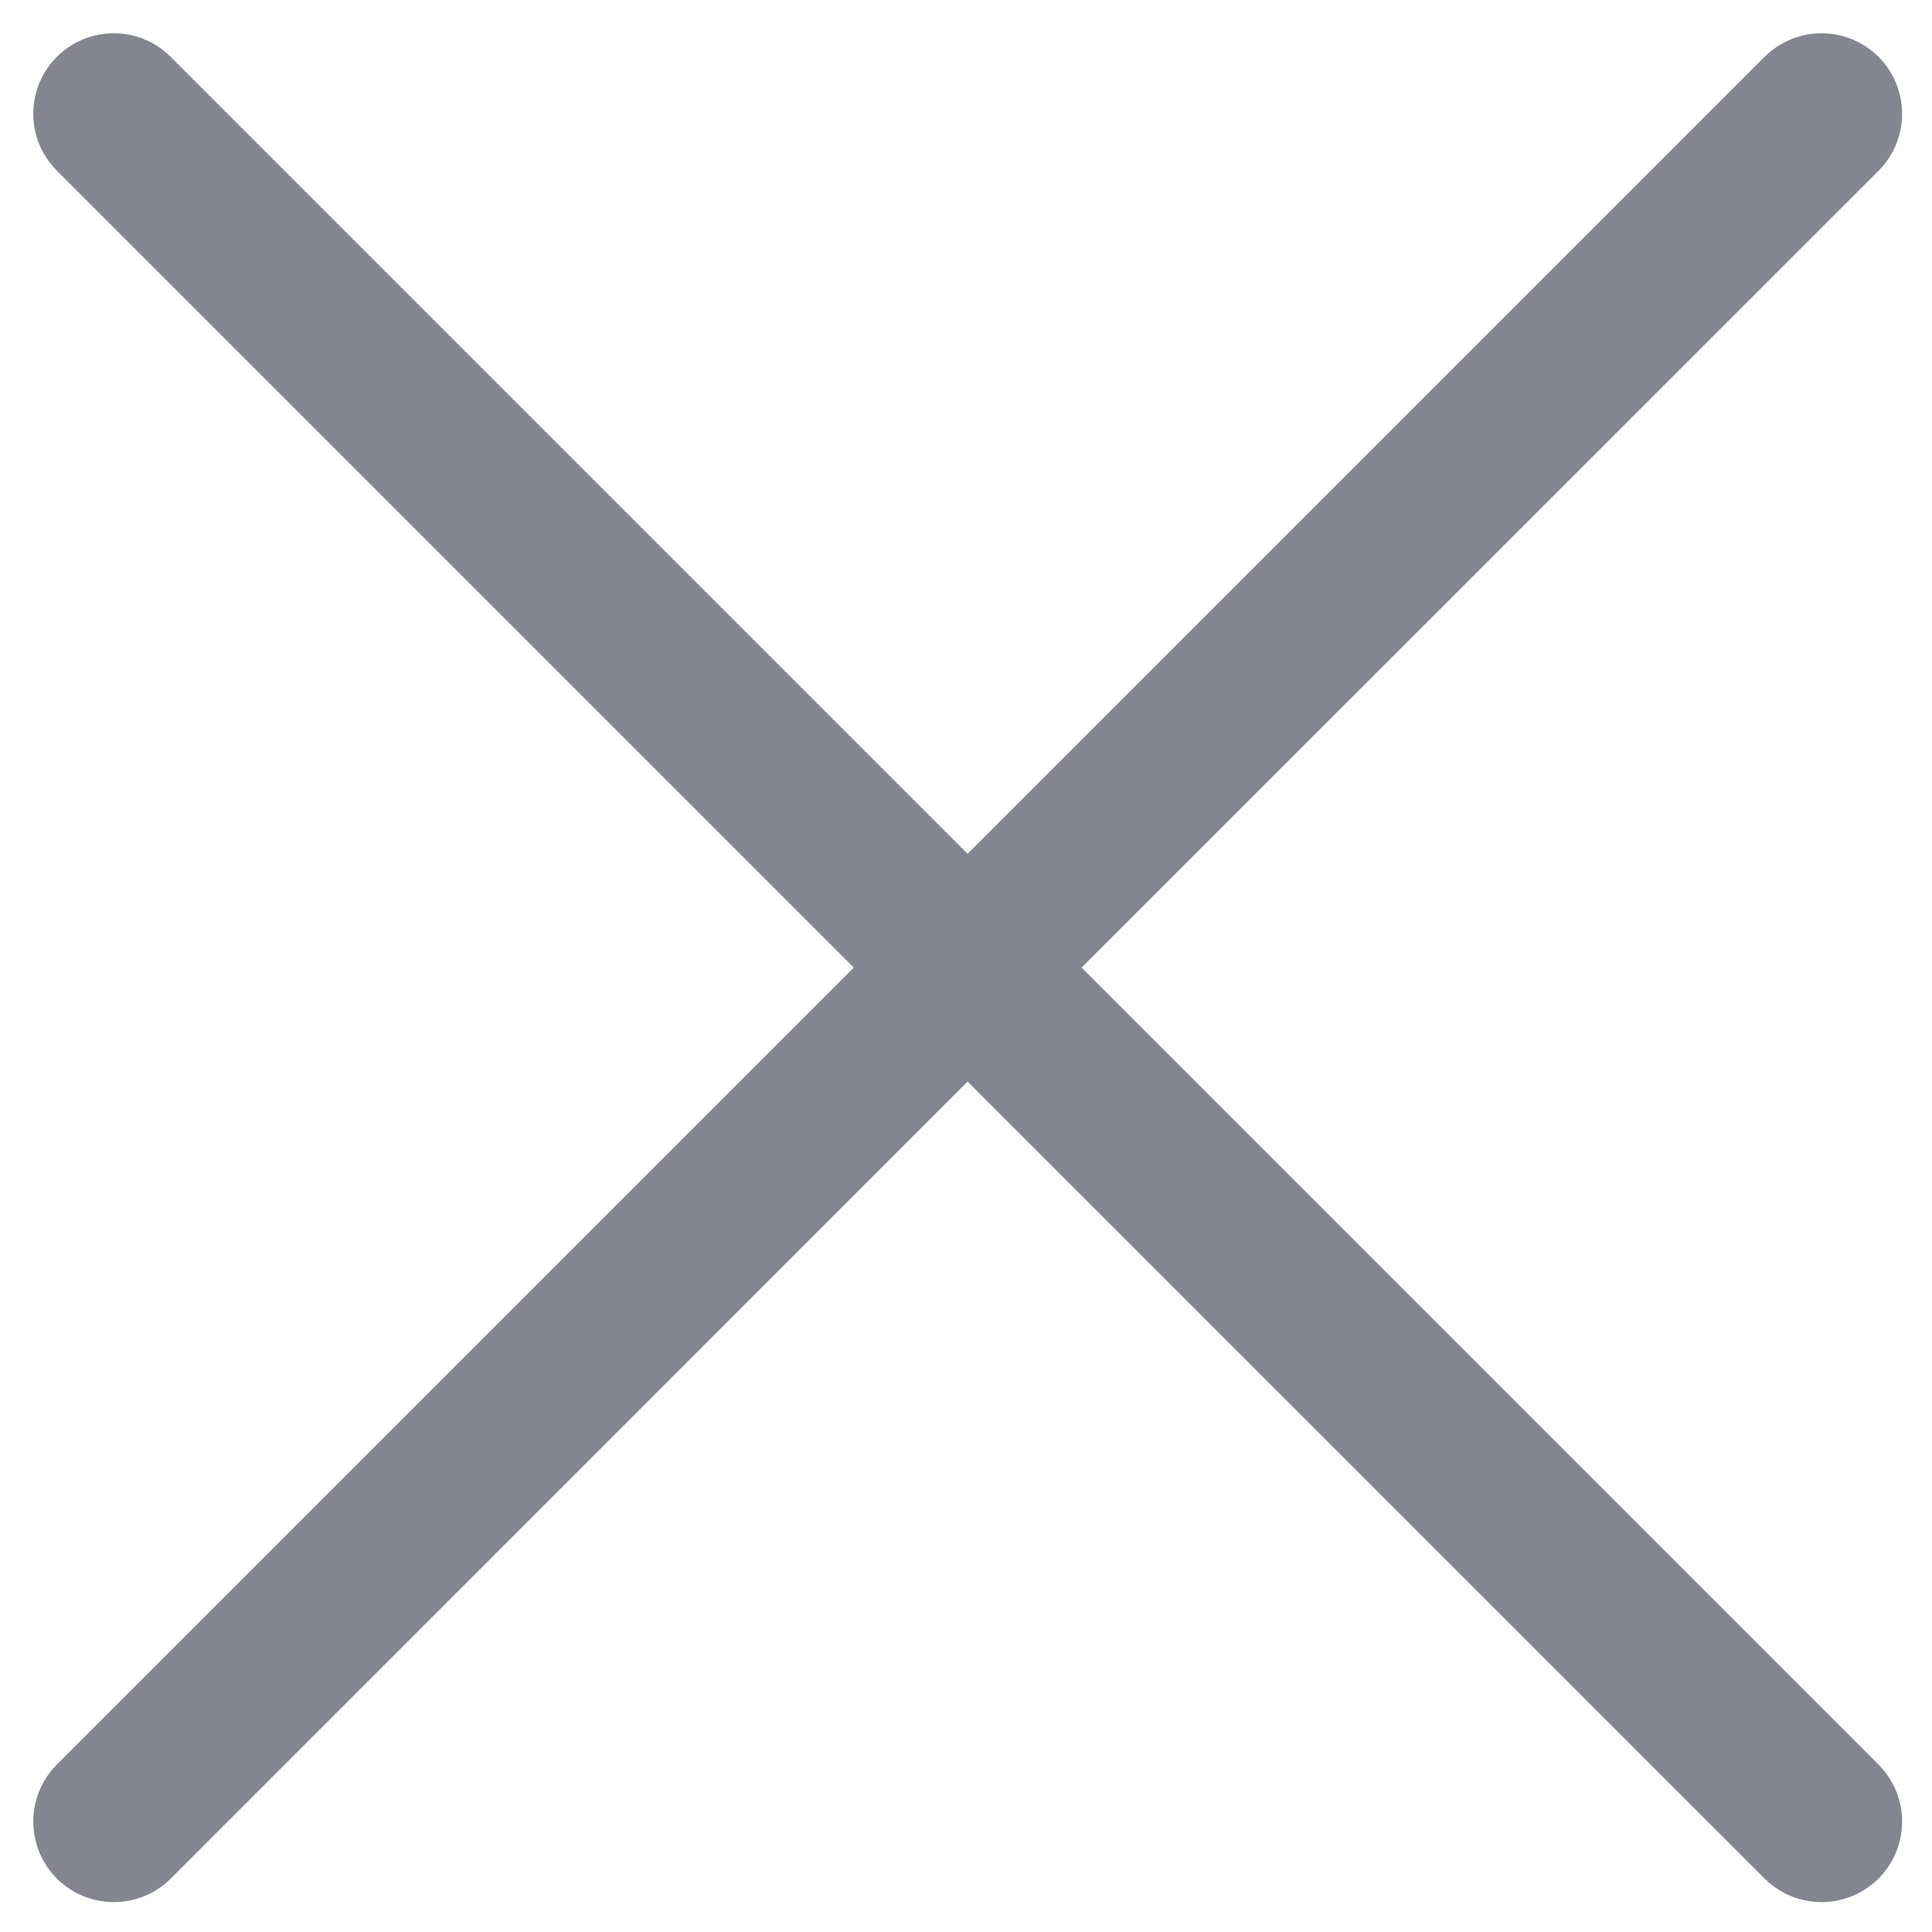 <svg width="12" height="12" viewBox="0 0 12 12" fill="none" xmlns="http://www.w3.org/2000/svg">
<path d="M11.668 1.061C11.863 0.865 11.863 0.549 11.668 0.353C11.472 0.158 11.156 0.158 10.96 0.353L6.01 5.303L1.06 0.353C0.865 0.158 0.549 0.158 0.353 0.353C0.158 0.549 0.158 0.865 0.353 1.06L5.303 6.01L0.353 10.96C0.158 11.156 0.158 11.472 0.353 11.668C0.549 11.863 0.865 11.863 1.061 11.668L6.01 6.718L10.96 11.668C11.156 11.863 11.472 11.863 11.668 11.668C11.863 11.472 11.863 11.156 11.668 10.96L6.718 6.01L11.668 1.061Z" fill="#838691"/>
</svg>
